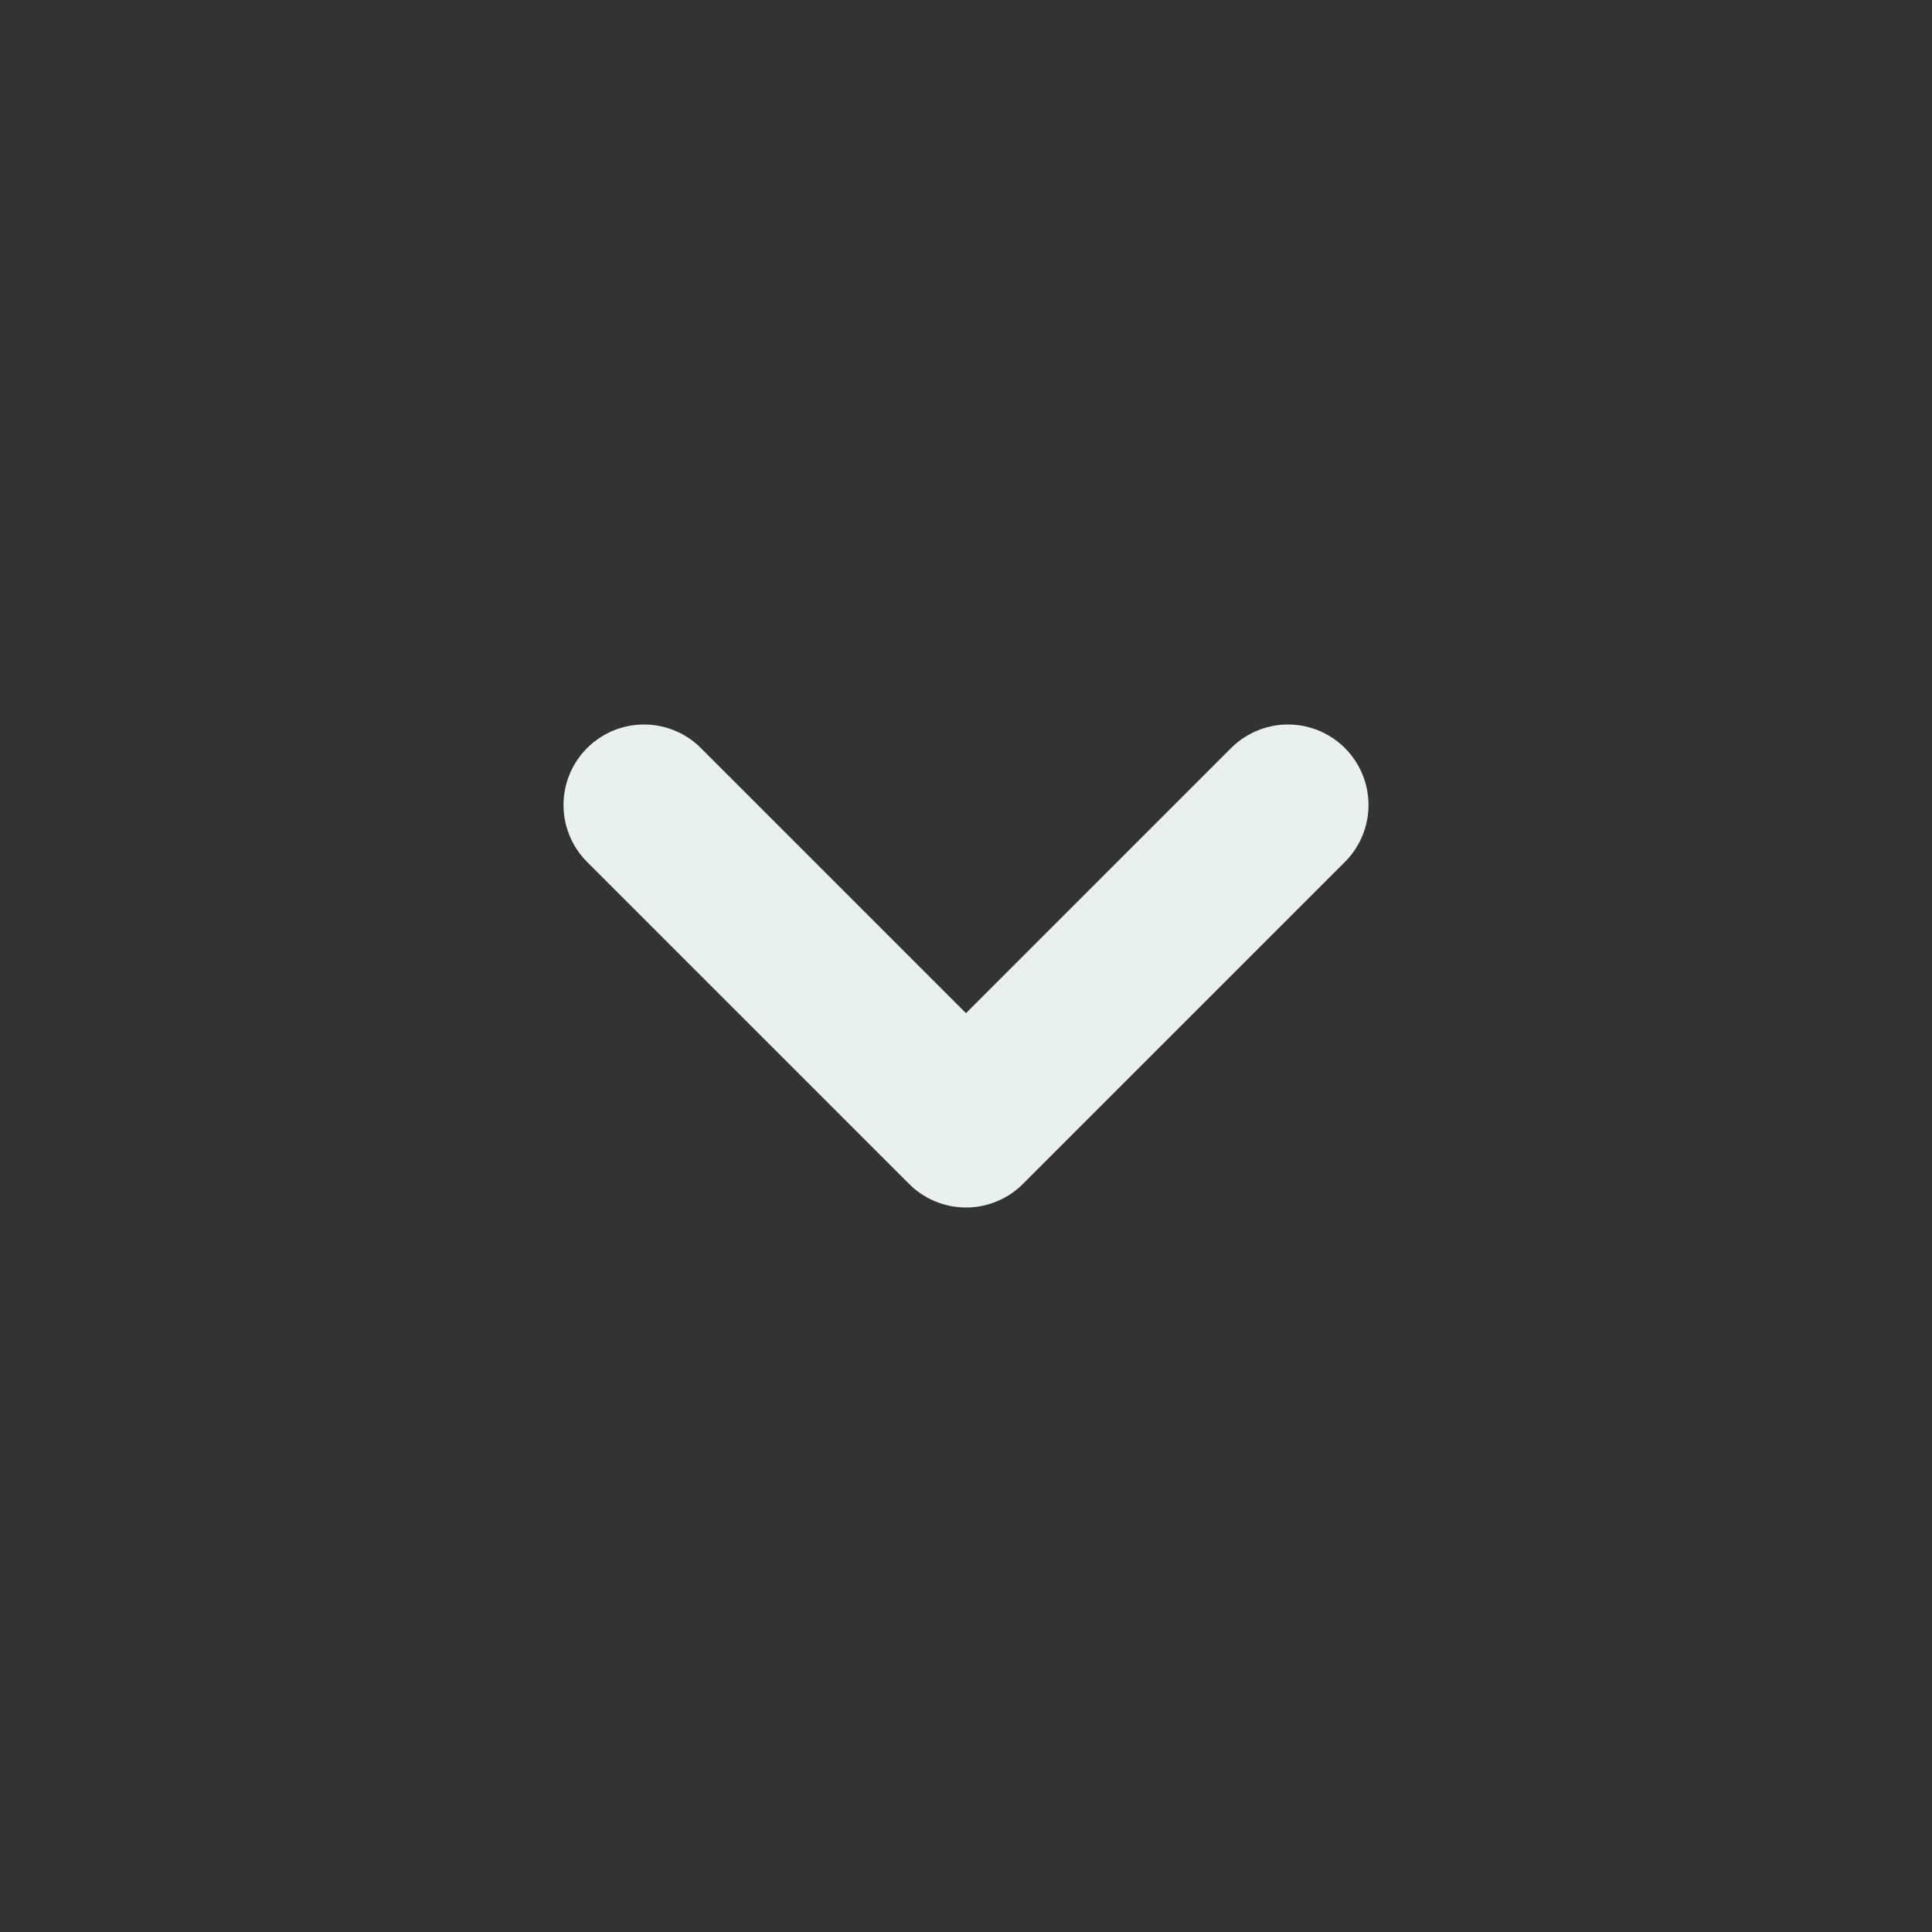 <svg width="24" height="24" viewBox="0 0 24 24" fill="none" xmlns="http://www.w3.org/2000/svg">
<rect x="0" y="0" width="24" height="24" fill="#333333" stroke="none"/>
<g id="Arrow / Caret_Down_MD">
<path id="Vector" d="M16 10L12 14L8 10" stroke="#E9F1ED" stroke-width="2" stroke-linecap="round" stroke-linejoin="round"/>
</g>
</svg>
